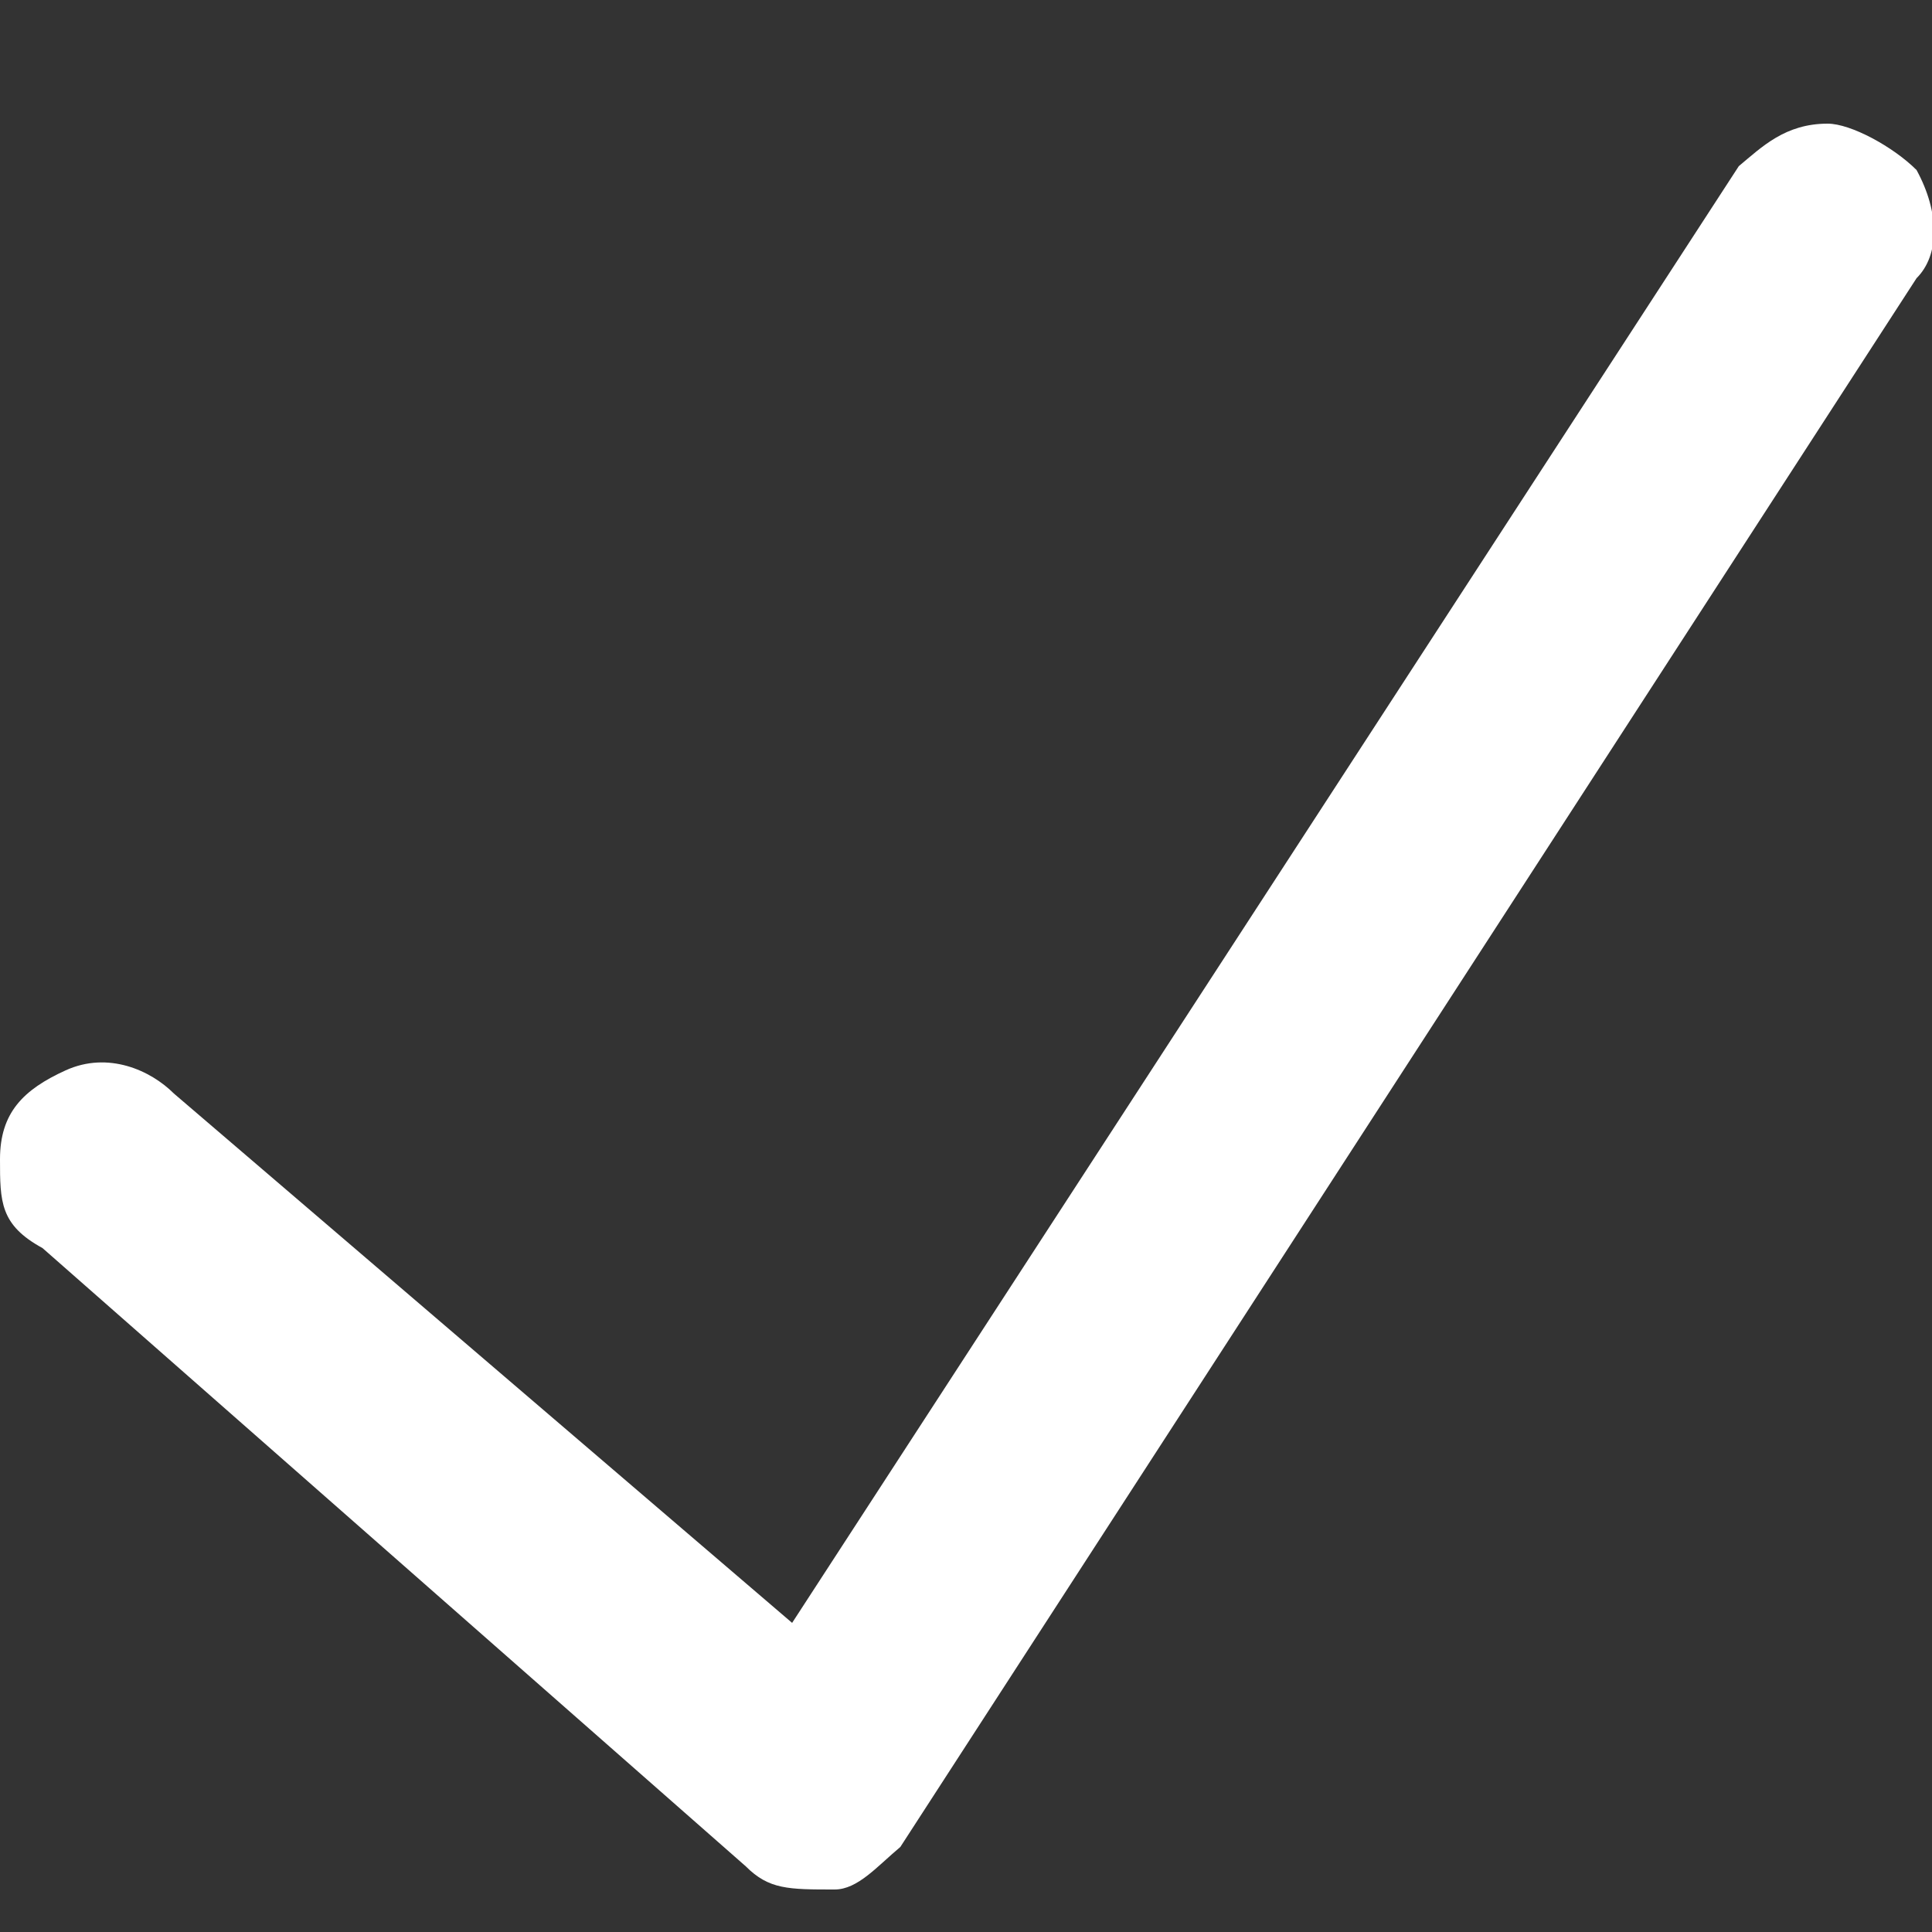 <?xml version="1.0" encoding="utf-8"?>
<!-- Generator: Adobe Illustrator 27.2.0, SVG Export Plug-In . SVG Version: 6.00 Build 0)  -->
<svg version="1.1" id="Слой_1" xmlns="http://www.w3.org/2000/svg" xmlns:xlink="http://www.w3.org/1999/xlink" x="0px" y="0px"
	 viewBox="0 0 50 50" style="enable-background:new 0 0 50 50;" xml:space="preserve">
<rect x="0" y="0" width="50" height="50" fill="#333333" stroke="none"/>
<style type="text/css">
	.st0{fill:#FFFFFF;}
</style>
<path class="st0" d="M47.3,3.2c-1.1,0-1.7,0.6-2.3,1.1L20.5,42l-16-13.7c-0.6-0.6-1.7-1.1-2.8-0.6S0,28.8,0,30c0,1.1,0,1.7,1.1,2.3
	l18.2,16c0.6,0.6,1.1,0.6,2.3,0.6c0.6,0,1.1-0.6,1.7-1.1L49.6,7.2c0.6-0.6,0.6-1.7,0-2.8C49,3.8,47.9,3.2,47.3,3.2z"/>
</svg>
